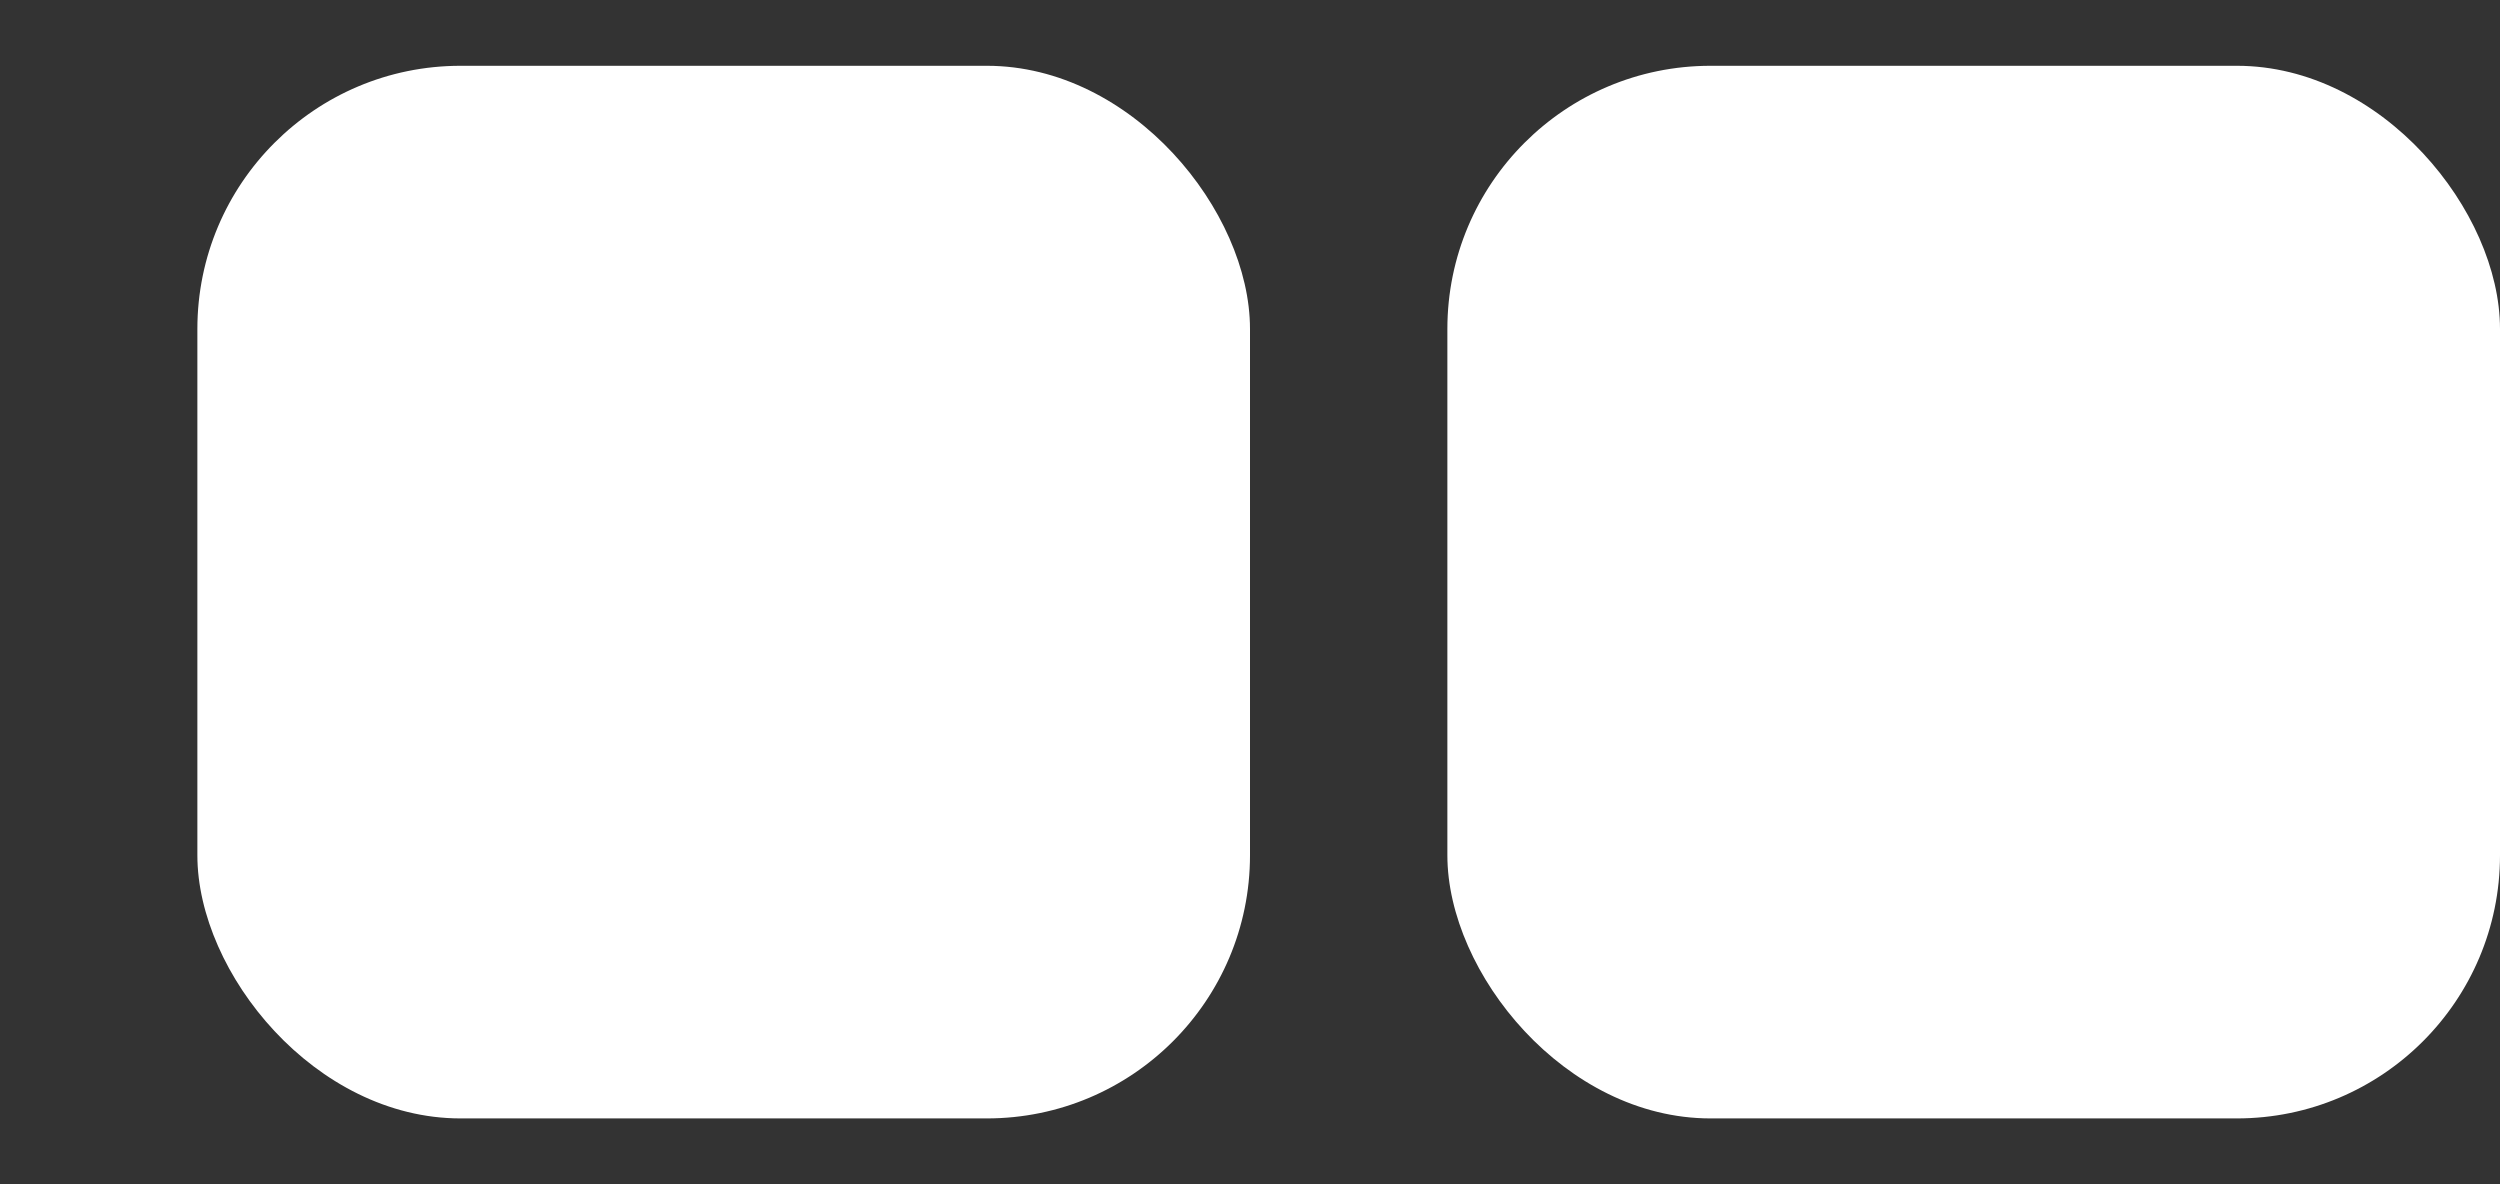 <svg width="38" height="18" viewBox="0 0 38 18" fill="none" xmlns="http://www.w3.org/2000/svg">
<rect x="0" y="0" width="38" height="18" fill="#333333" stroke="none"/>
<rect x="3" y="1" width="16" height="16" rx="4" fill="white"/>
<rect x="22" y="1" width="16" height="16" rx="4" fill="white"/>
</svg>
